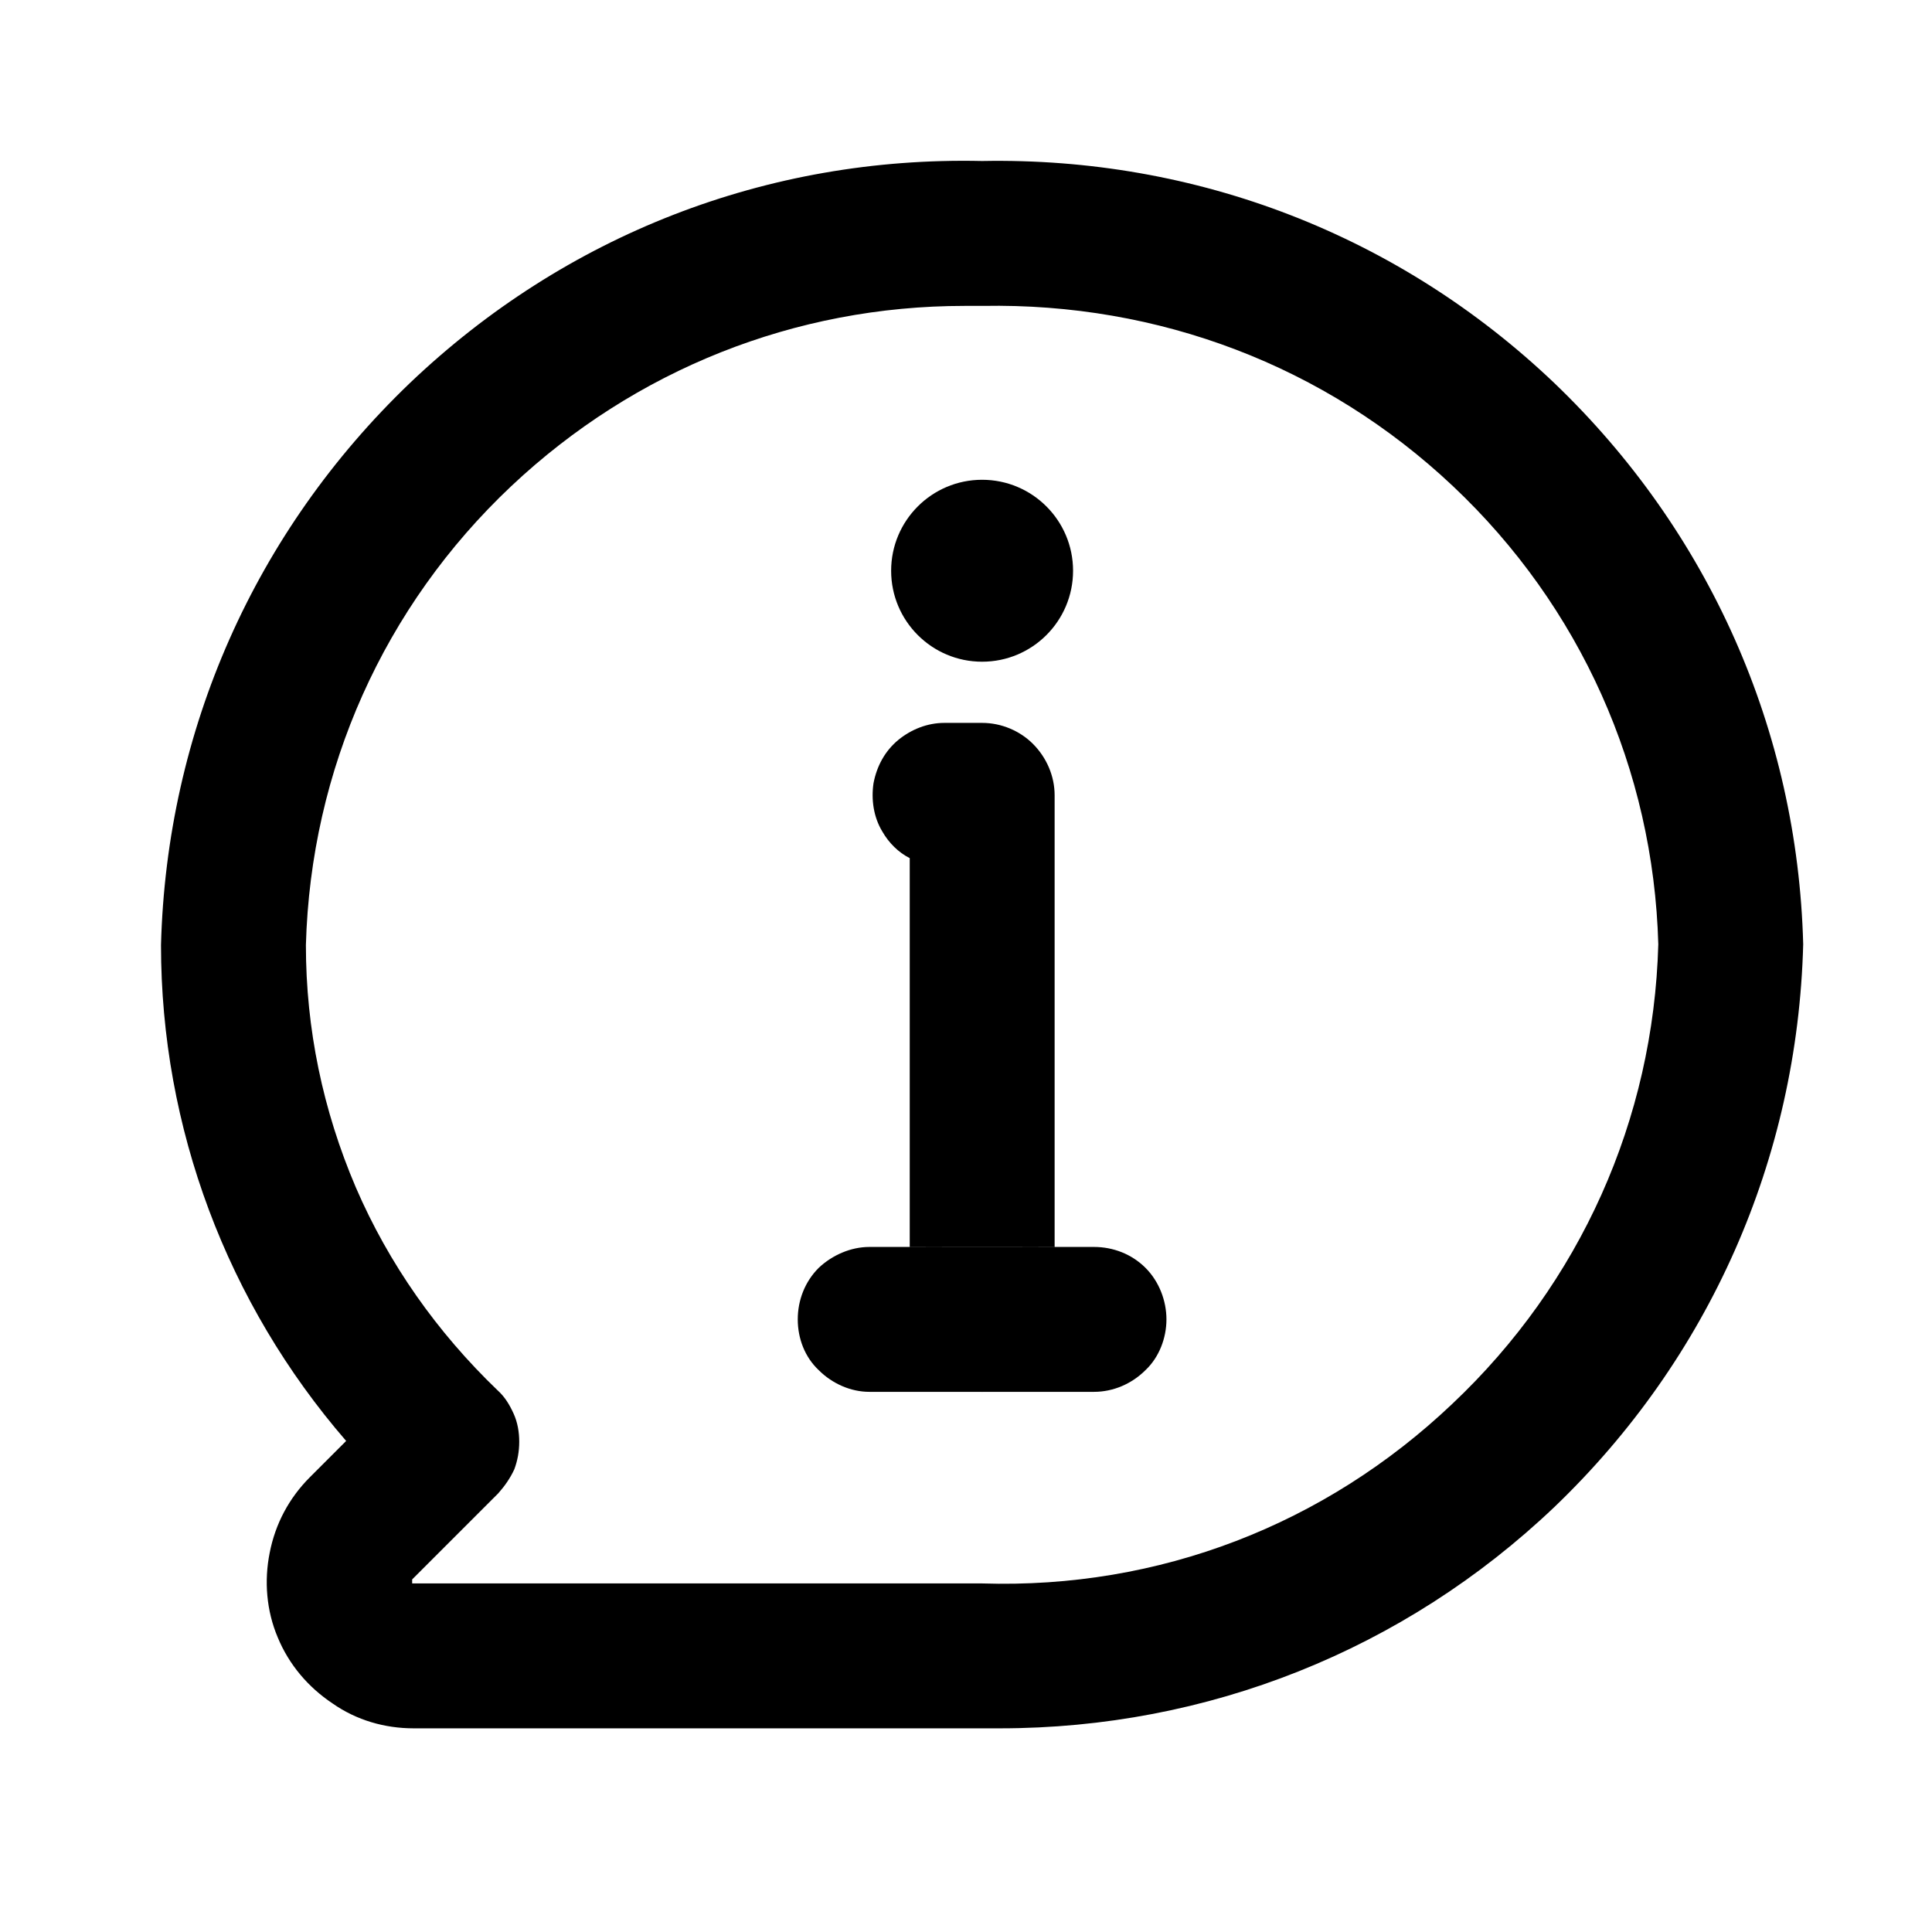<svg width="100%" height="100%" viewBox="0 0 24 24" fill="none" xmlns="http://www.w3.org/2000/svg">
<g clip-path="url(#clip0_2505_42733)">
<path d="M19.31 4.76C17.38 2.92 14.86 1.95 12.2 2C9.53 1.94 7.02 2.92 5.09 4.76C3.17 6.6 2.07 9.07 2 11.74C2 14.01 2.82 16.19 4.3 17.9L3.85 18.35C3.59 18.61 3.42 18.93 3.35 19.29C3.28 19.64 3.31 20.01 3.45 20.34C3.59 20.68 3.83 20.96 4.13 21.16C4.43 21.37 4.78 21.47 5.14 21.47H12.42C15 21.47 17.44 20.5 19.31 18.72C21.23 16.88 22.33 14.4 22.4 11.73C22.33 9.07 21.23 6.6 19.31 4.76ZM18.04 17.44C16.46 18.94 14.4 19.74 12.2 19.67H5.12V19.62L6.19 18.55C6.27 18.46 6.34 18.36 6.39 18.25C6.43 18.14 6.45 18.03 6.45 17.91C6.45 17.79 6.43 17.67 6.38 17.56C6.33 17.45 6.27 17.35 6.18 17.27C5.43 16.55 4.83 15.7 4.42 14.75C4.01 13.79 3.8 12.78 3.8 11.74C3.86 9.56 4.77 7.53 6.35 6.04C7.89 4.59 9.88 3.8 11.98 3.8H12.21C14.39 3.76 16.46 4.54 18.05 6.04C19.63 7.53 20.54 9.56 20.6 11.73C20.54 13.91 19.63 15.94 18.04 17.44Z" fill="currentColor"/>
<path d="M13.589 17.09H10.799C10.609 17.09 10.439 17.02 10.309 16.89C10.179 16.76 10.109 16.58 10.109 16.4C10.109 16.22 10.179 16.04 10.309 15.91C10.439 15.78 10.619 15.71 10.799 15.71H13.589C13.779 15.71 13.949 15.78 14.079 15.91C14.209 16.04 14.279 16.22 14.279 16.4C14.279 16.58 14.209 16.76 14.079 16.89C13.949 17.02 13.769 17.09 13.589 17.09Z" fill="currentColor"/>
<path d="M14.23 15.75C14.06 15.58 13.83 15.49 13.59 15.49H10.8C10.57 15.49 10.34 15.59 10.17 15.75C10 15.92 9.91 16.15 9.91 16.39C9.91 16.63 10 16.86 10.17 17.02C10.34 17.19 10.57 17.29 10.8 17.29H13.59C13.83 17.29 14.06 17.19 14.23 17.02C14.4 16.86 14.49 16.62 14.49 16.39C14.49 16.16 14.4 15.92 14.23 15.75ZM13.59 16.89H10.8C10.67 16.89 10.54 16.83 10.45 16.74C10.36 16.65 10.31 16.52 10.31 16.39C10.31 16.26 10.36 16.13 10.45 16.04C10.55 15.94 10.67 15.89 10.8 15.89H13.59C13.73 15.89 13.85 15.94 13.95 16.04C14.04 16.13 14.09 16.26 14.09 16.39C14.09 16.52 14.04 16.65 13.95 16.74C13.85 16.83 13.73 16.89 13.59 16.89Z" fill="currentColor"/>
<path d="M12.9 15.49V16.39C12.9 16.57 12.82 16.75 12.69 16.88H12.68C12.55 17.01 12.38 17.09 12.2 17.09C12.01 17.09 11.85 17.01 11.72 16.89H11.71C11.57 16.75 11.5 16.57 11.5 16.39V15.49H12.9Z" fill="currentColor"/>
<path d="M12.701 15.49V16.39C12.701 16.52 12.641 16.65 12.551 16.74C12.361 16.93 12.031 16.93 11.851 16.74C11.751 16.65 11.701 16.52 11.701 16.39V15.49H11.301V16.39C11.301 16.56 11.361 16.74 11.451 16.89C11.481 16.94 11.521 16.98 11.561 17.02C11.591 17.05 11.621 17.07 11.651 17.09C11.801 17.22 12.001 17.29 12.201 17.29C12.401 17.29 12.601 17.22 12.751 17.09C12.781 17.07 12.811 17.05 12.831 17.02C12.871 16.98 12.911 16.94 12.941 16.89C13.041 16.74 13.101 16.56 13.101 16.39V15.49H12.701Z" fill="currentColor"/>
<path d="M13.101 9.88V15.49H11.301V10.66C11.161 10.59 11.041 10.47 10.961 10.33C10.851 10.15 10.821 9.93 10.851 9.73C10.891 9.52 10.991 9.33 11.161 9.19C11.321 9.06 11.521 8.98 11.731 8.98H12.201C12.441 8.98 12.671 9.08 12.831 9.24C13.001 9.41 13.101 9.64 13.101 9.88Z" fill="currentColor"/>
<path d="M12.2 8.22C12.824 8.22 13.33 7.714 13.33 7.09C13.33 6.466 12.824 5.96 12.2 5.96C11.576 5.96 11.07 6.466 11.07 7.09C11.07 7.714 11.576 8.22 12.2 8.22Z" fill="currentColor"/>
</g>
<defs>
<clipPath id="clip0_2505_42733">
<rect width="20.4" height="19.47" fill="white" transform="translate(2 2)"/>
</clipPath>
</defs>
</svg>
